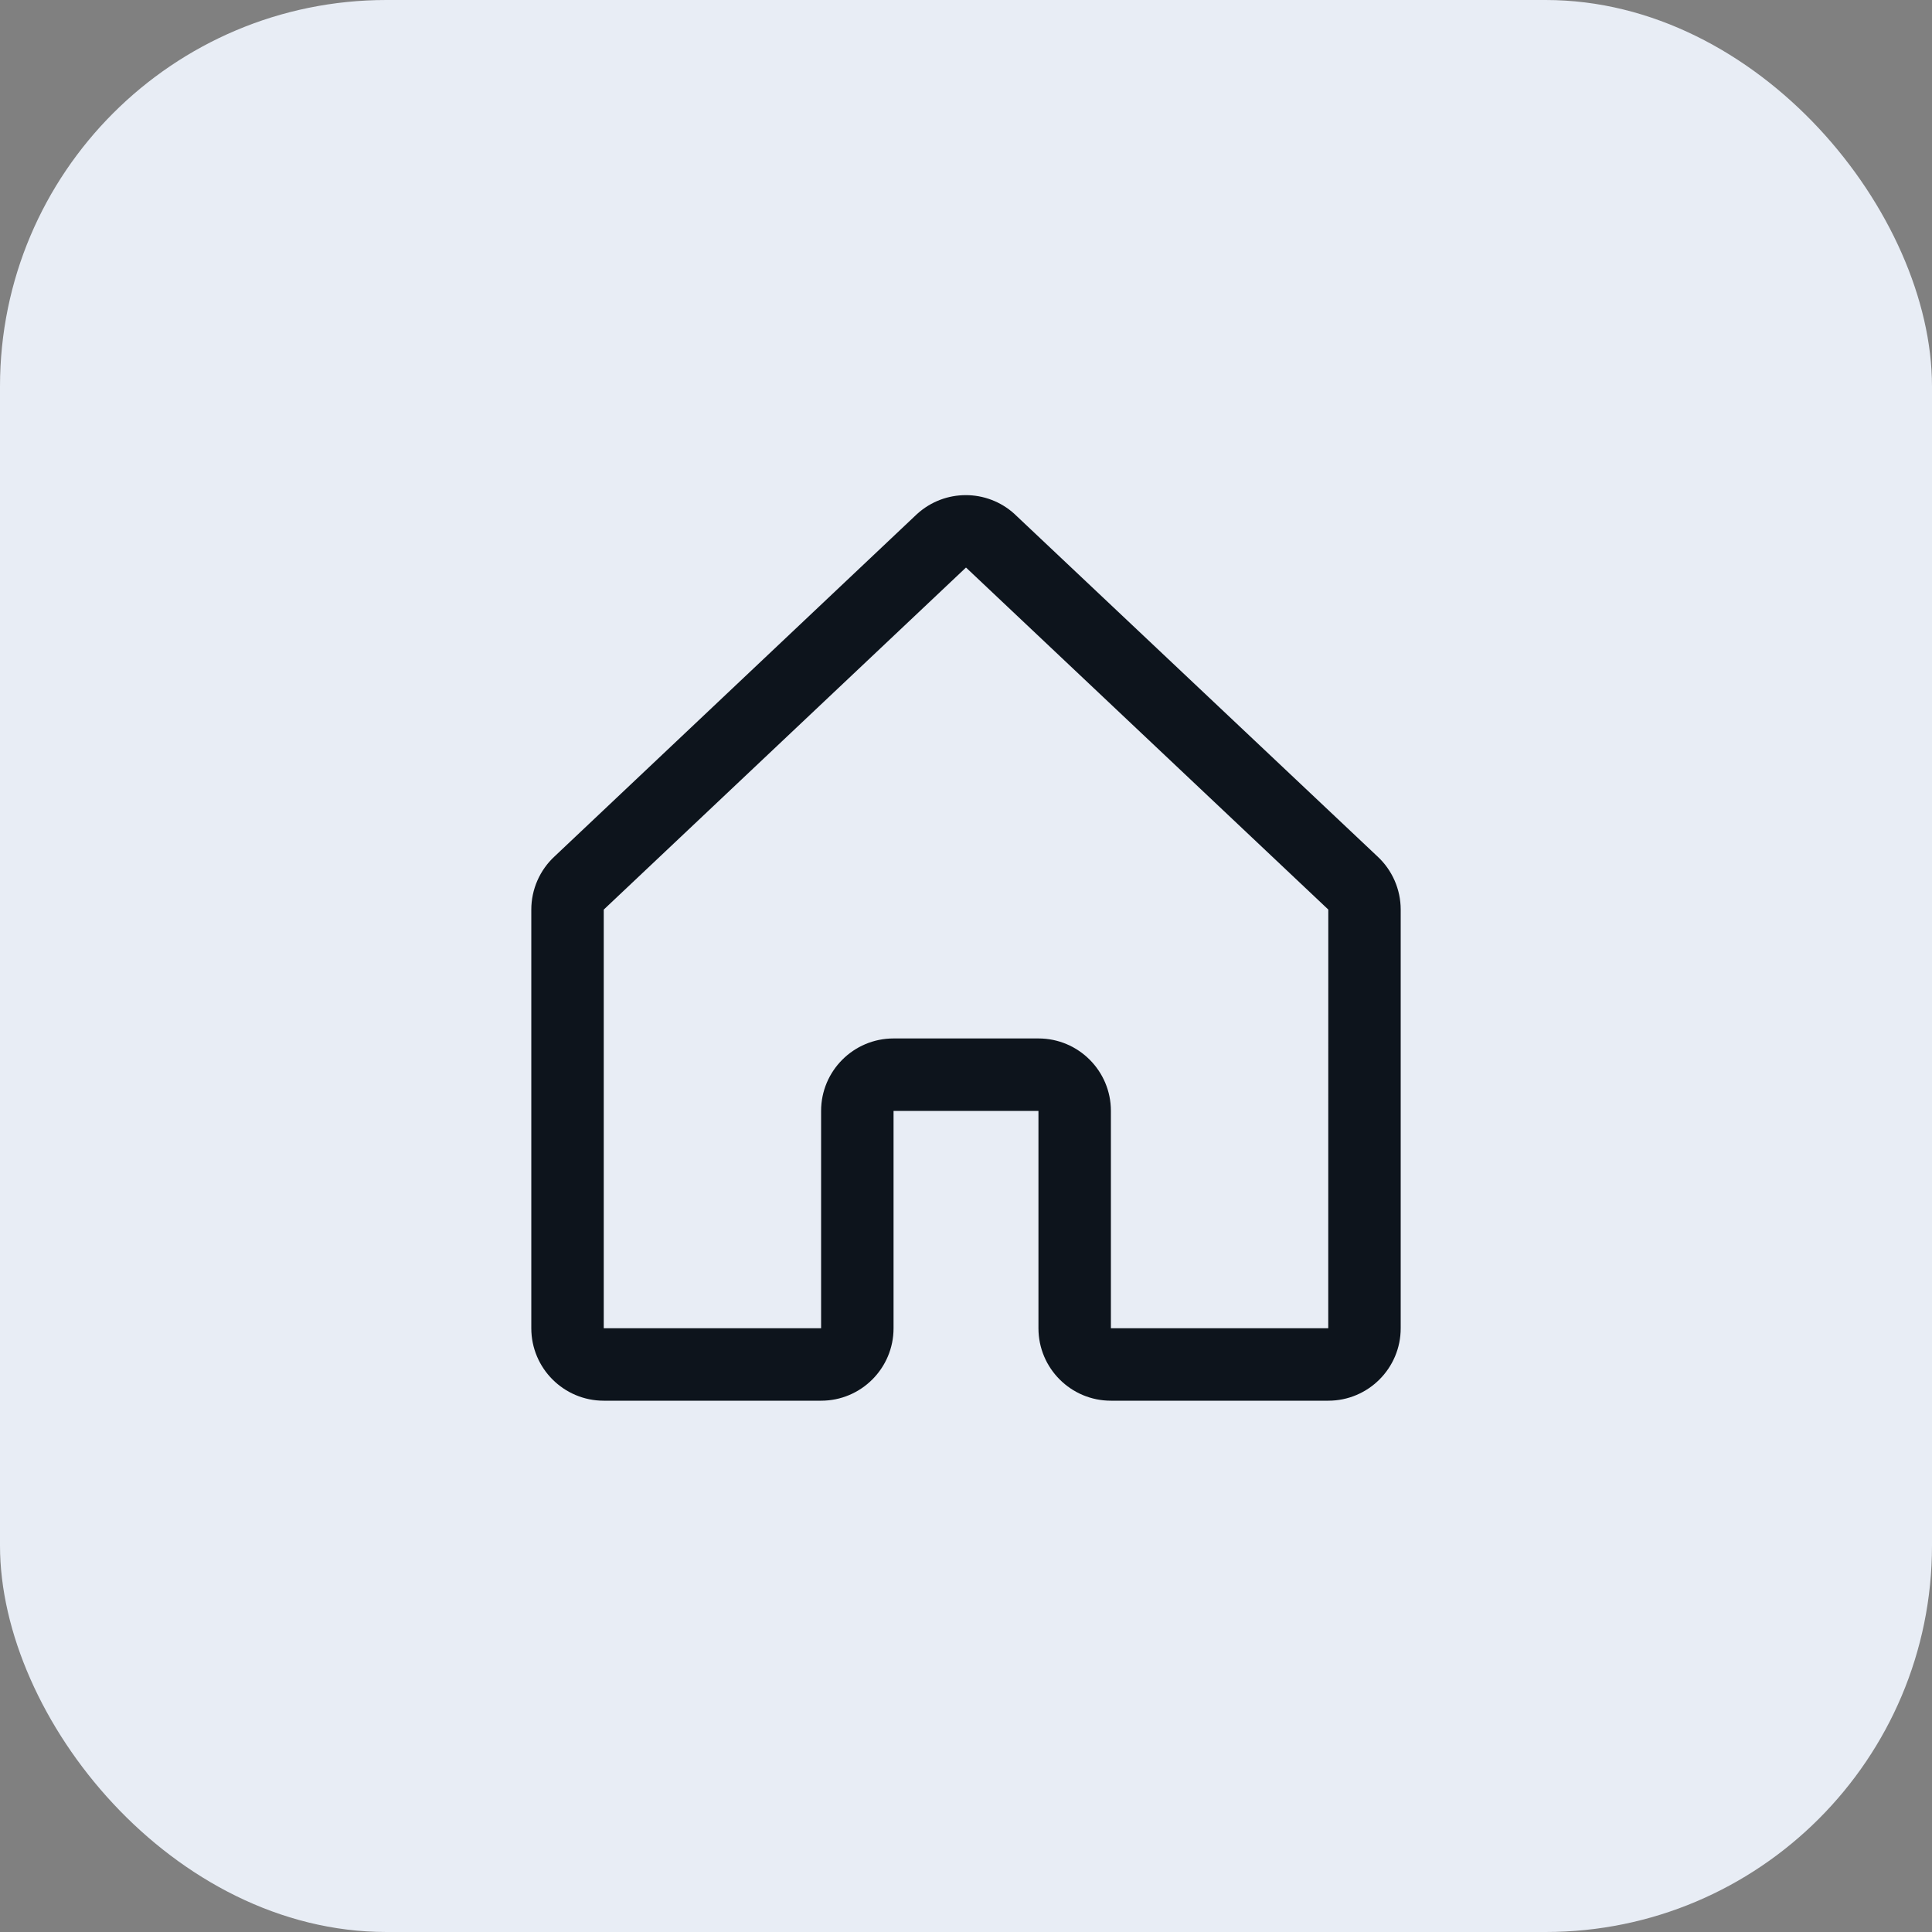 <svg width="40" height="40" viewBox="0 0 40 40" fill="none" xmlns="http://www.w3.org/2000/svg">
<rect x="0" y="0" width="40" height="40" fill="#808080" stroke="none"/>
<rect width="40" height="40" rx="8" fill="#E8EDF5"/>
<g clip-path="url(#clip0_17_288)">
<path fill-rule="evenodd" clip-rule="evenodd" d="M28.515 17.728L21.015 10.652C21.012 10.649 21.008 10.646 21.005 10.642C20.433 10.121 19.559 10.121 18.987 10.642L18.976 10.652L11.485 17.728C11.176 18.012 11 18.413 11 18.833V27.5C11 28.328 11.672 29 12.5 29H17C17.828 29 18.5 28.328 18.5 27.5V23H21.5V27.5C21.5 28.328 22.172 29 23 29H27.5C28.328 29 29 28.328 29 27.5V18.833C29 18.413 28.824 18.012 28.515 17.728ZM27.5 27.5H23V23C23 22.172 22.328 21.5 21.5 21.5H18.5C17.672 21.5 17 22.172 17 23V27.5H12.5V18.833L12.51 18.823L20 11.75L27.491 18.822L27.501 18.831L27.5 27.5Z" fill="#0D141C"/>
</g>
<defs>
<clipPath id="clip0_17_288">
<rect width="24" height="24" fill="white" transform="translate(8 8)"/>
</clipPath>
</defs>
</svg>
